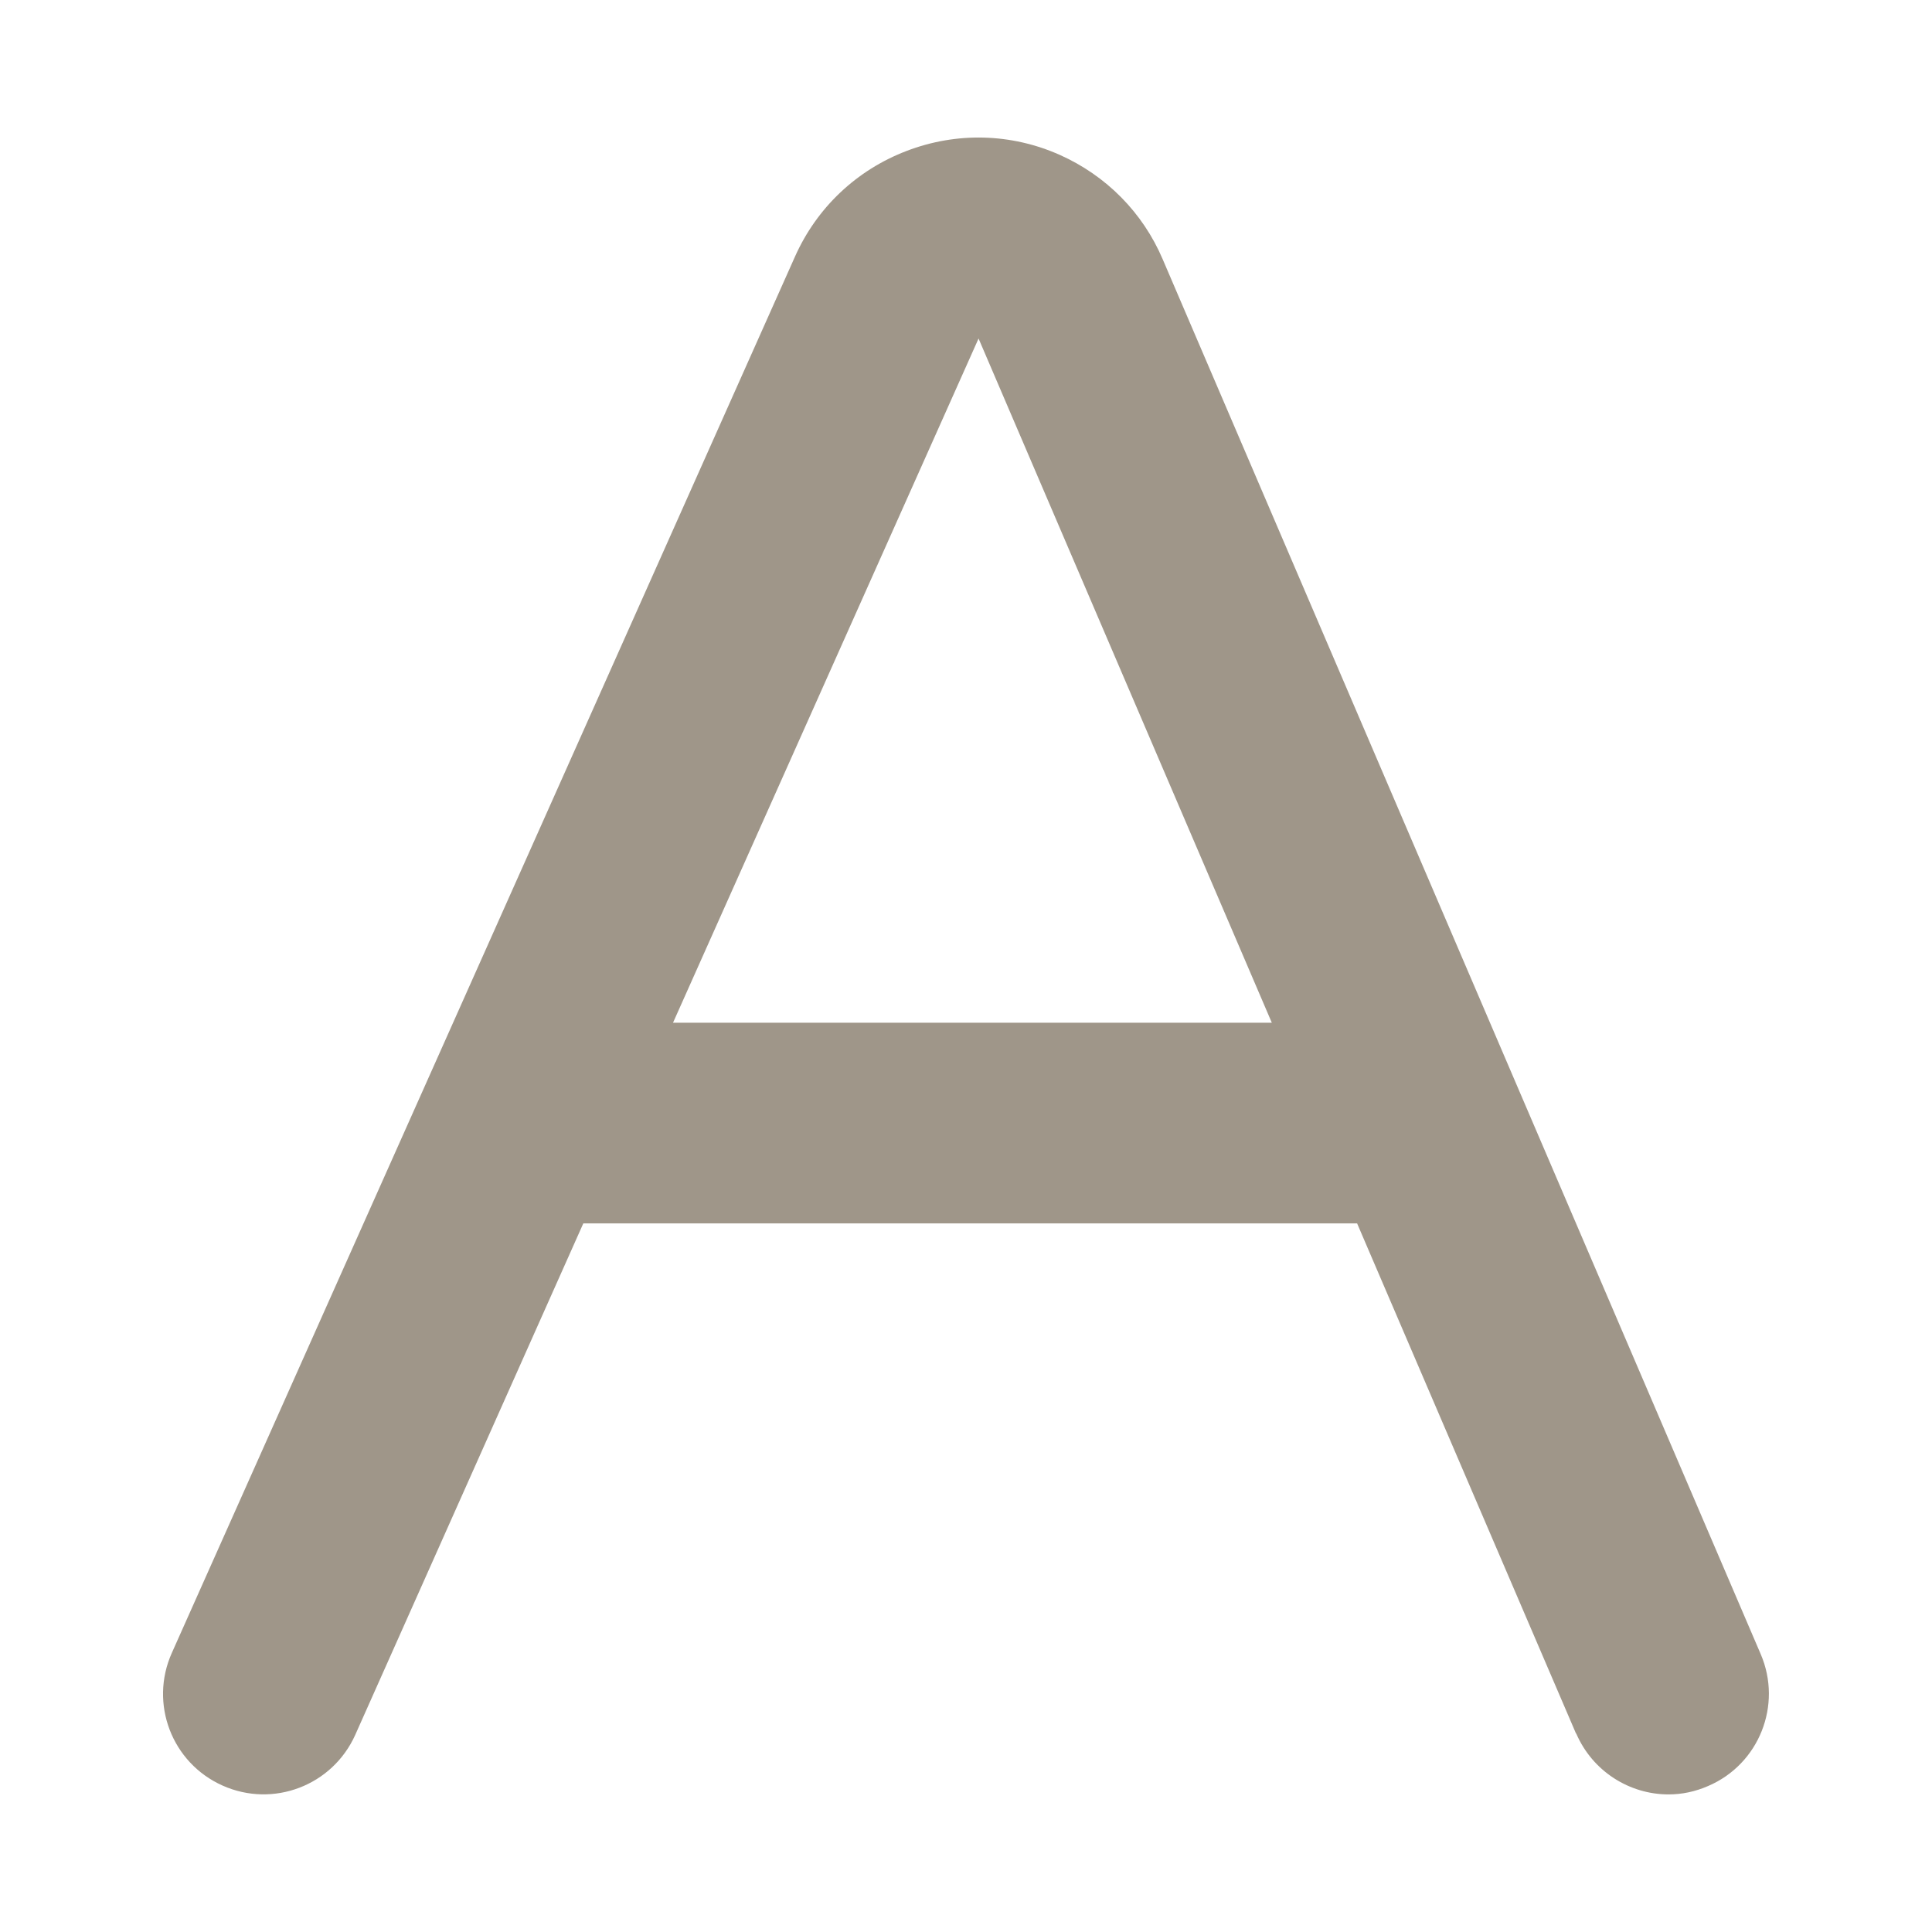 <svg width="14" height="14" viewBox="0 0 14 14" fill="none" xmlns="http://www.w3.org/2000/svg">
<path d="M12.091 13.003C11.809 13.003 11.541 12.837 11.422 12.562L11.42 12.561L9.834 8.865H4.227L2.574 12.572C2.409 12.939 1.98 13.103 1.613 12.939C1.245 12.775 1.081 12.345 1.245 11.978L5.761 1.859C5.919 1.505 6.206 1.233 6.569 1.094C6.931 0.955 7.327 0.965 7.681 1.123C8.016 1.273 8.281 1.54 8.425 1.878L12.759 11.987C12.917 12.356 12.747 12.784 12.378 12.942C12.284 12.983 12.188 13.003 12.091 13.003ZM4.877 7.411H9.216L7.091 2.453L4.877 7.411Z" fill="#9F9689"/>
</svg>
